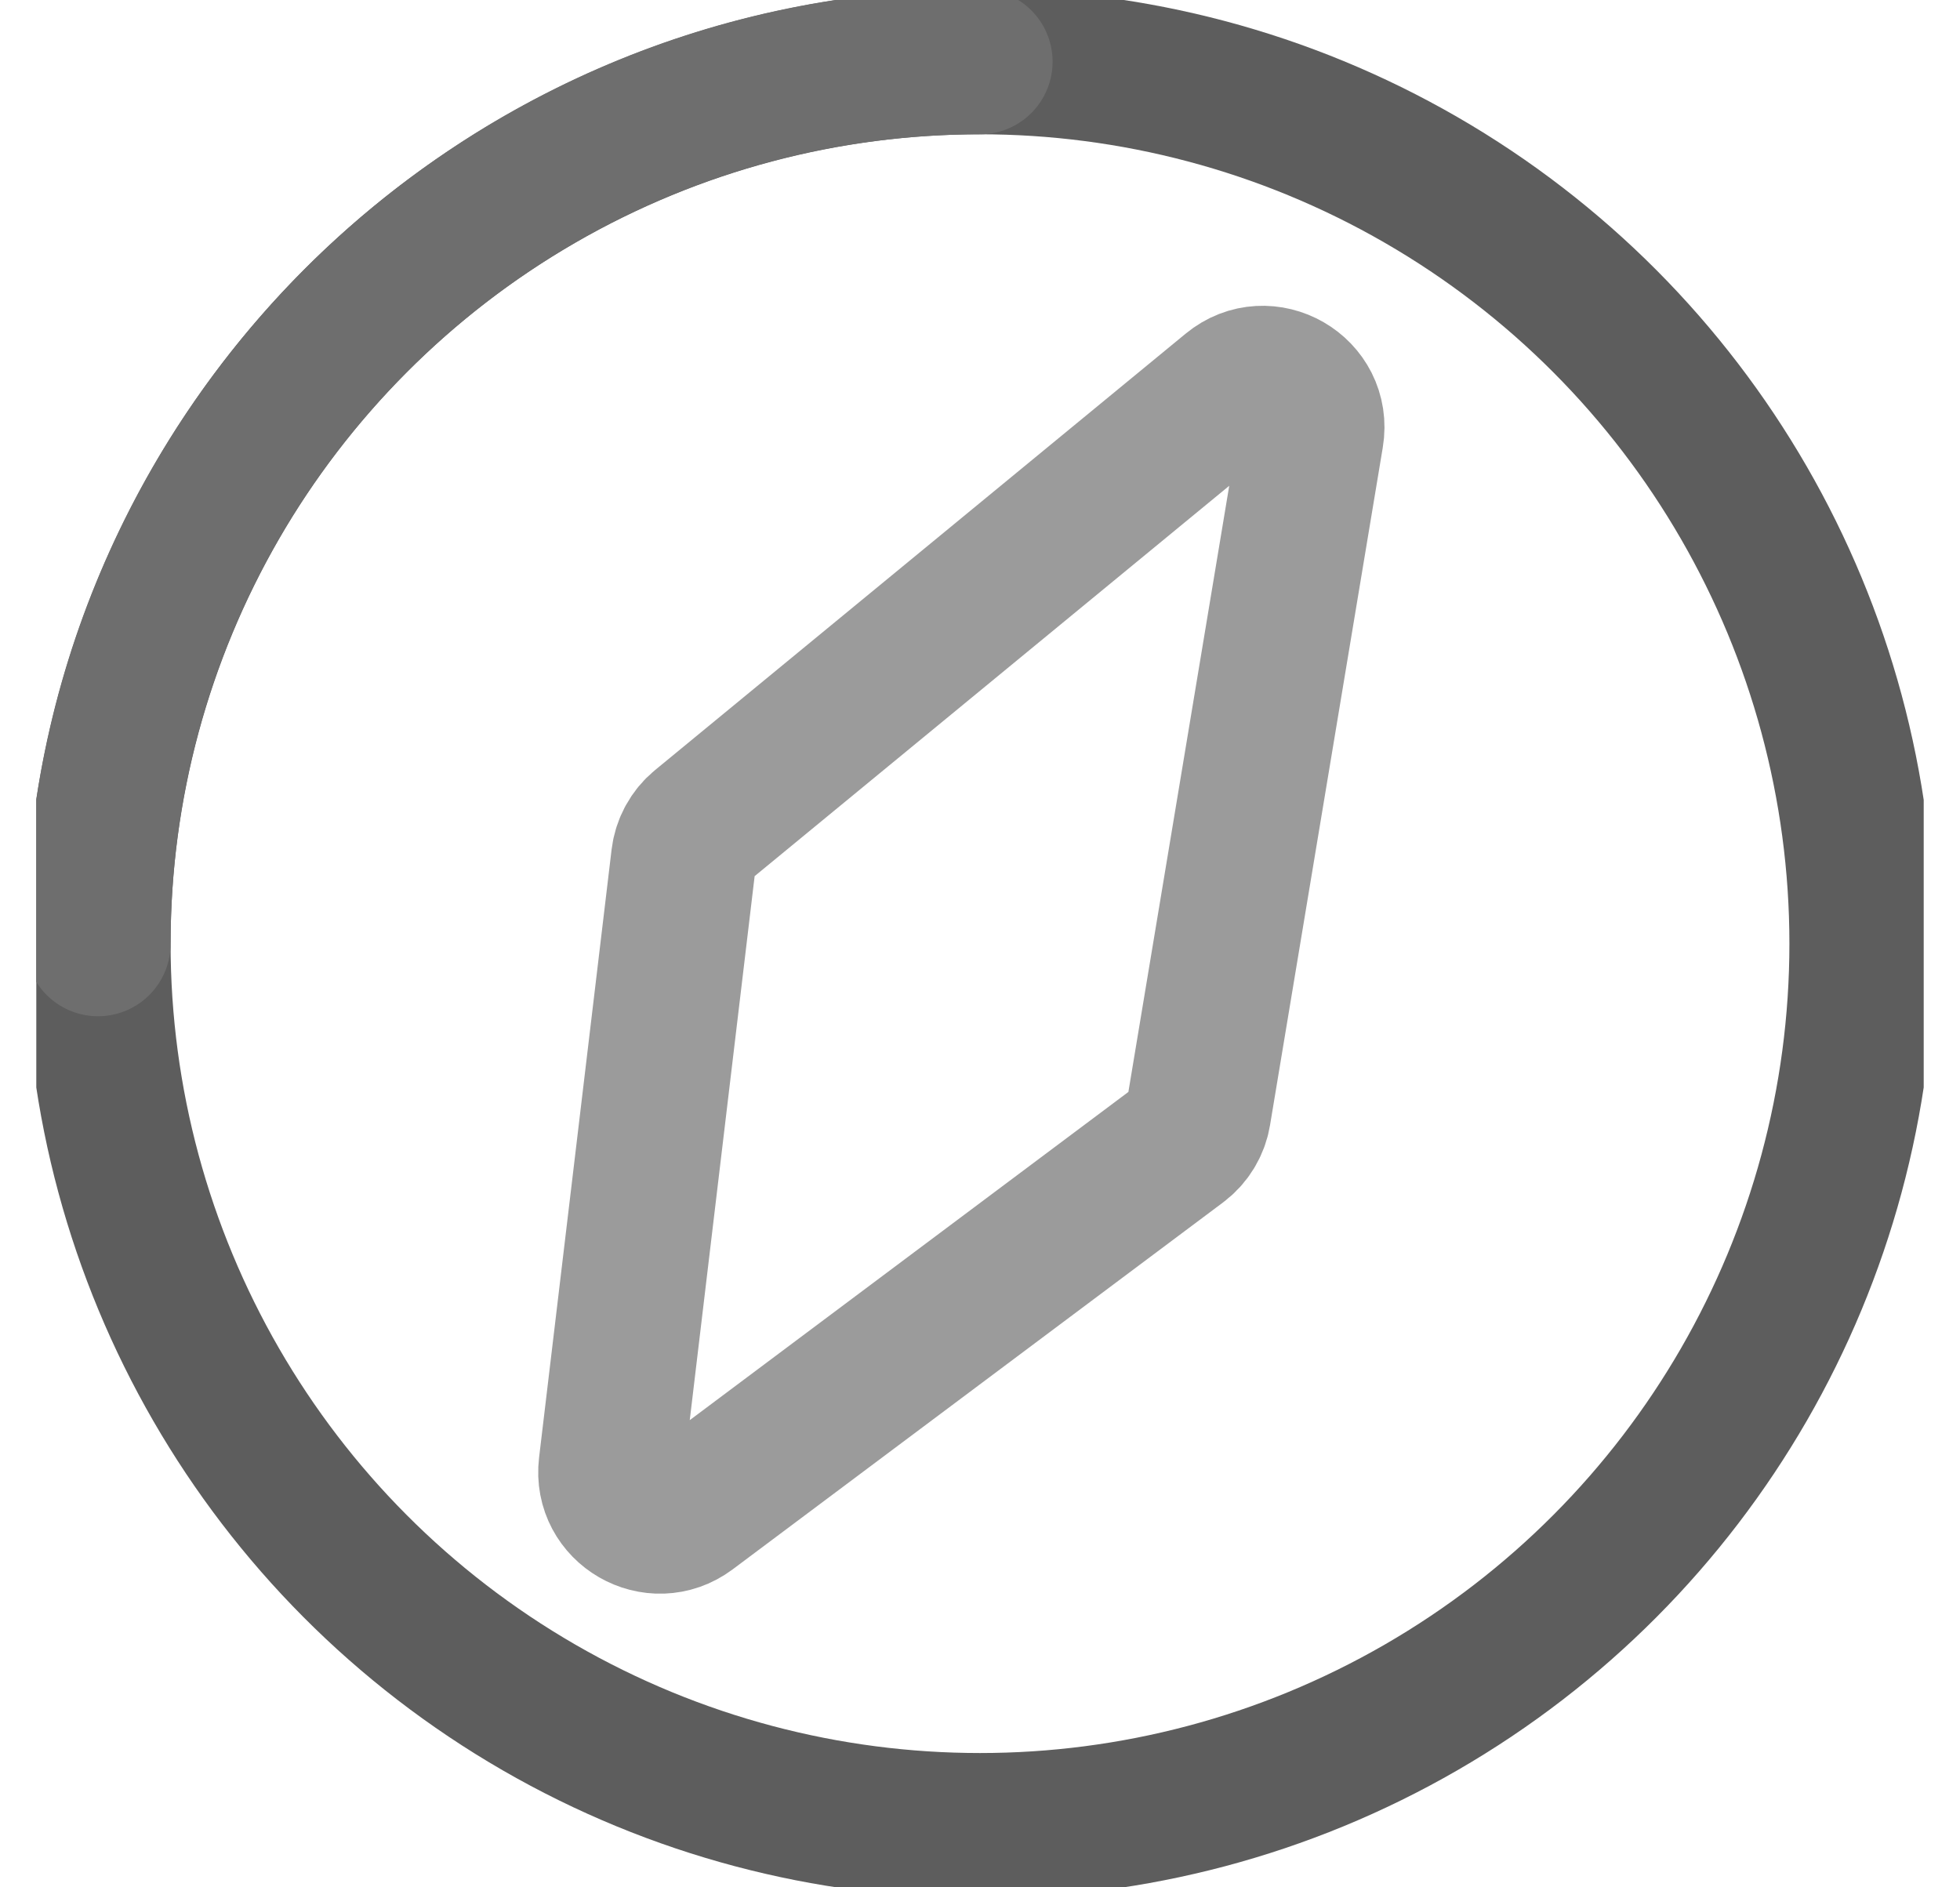 <svg width="27" height="26" viewBox="0 0 27 26" fill="none" xmlns="http://www.w3.org/2000/svg">
<g clip-path="url(#clip0_155_785)">
<circle cx="13.5" cy="13" r="12.15" stroke="#5D5D5D" stroke-width="2" stroke-miterlimit="10" stroke-linecap="round"/>
<path d="M1.35 13C1.35 6.29 6.79 0.85 13.5 0.85" stroke="#6E6E6E" stroke-width="2" stroke-miterlimit="10" stroke-linecap="round"/>
<path d="M16.968 5.369L9.659 11.381C9.525 11.491 9.439 11.649 9.418 11.822L8.419 20.198C8.349 20.787 9.018 21.174 9.494 20.819L16.248 15.765C16.387 15.661 16.481 15.507 16.509 15.336L18.062 6.001C18.165 5.385 17.449 4.972 16.968 5.369Z" stroke="#9B9B9B" stroke-width="2" stroke-miterlimit="10" stroke-linecap="round"/>
</g>
<defs>
<clipPath id="clip0_155_785">
<rect width="26" height="26" fill="white" transform="translate(0.5)"/>
</clipPath>
</defs>
</svg>
